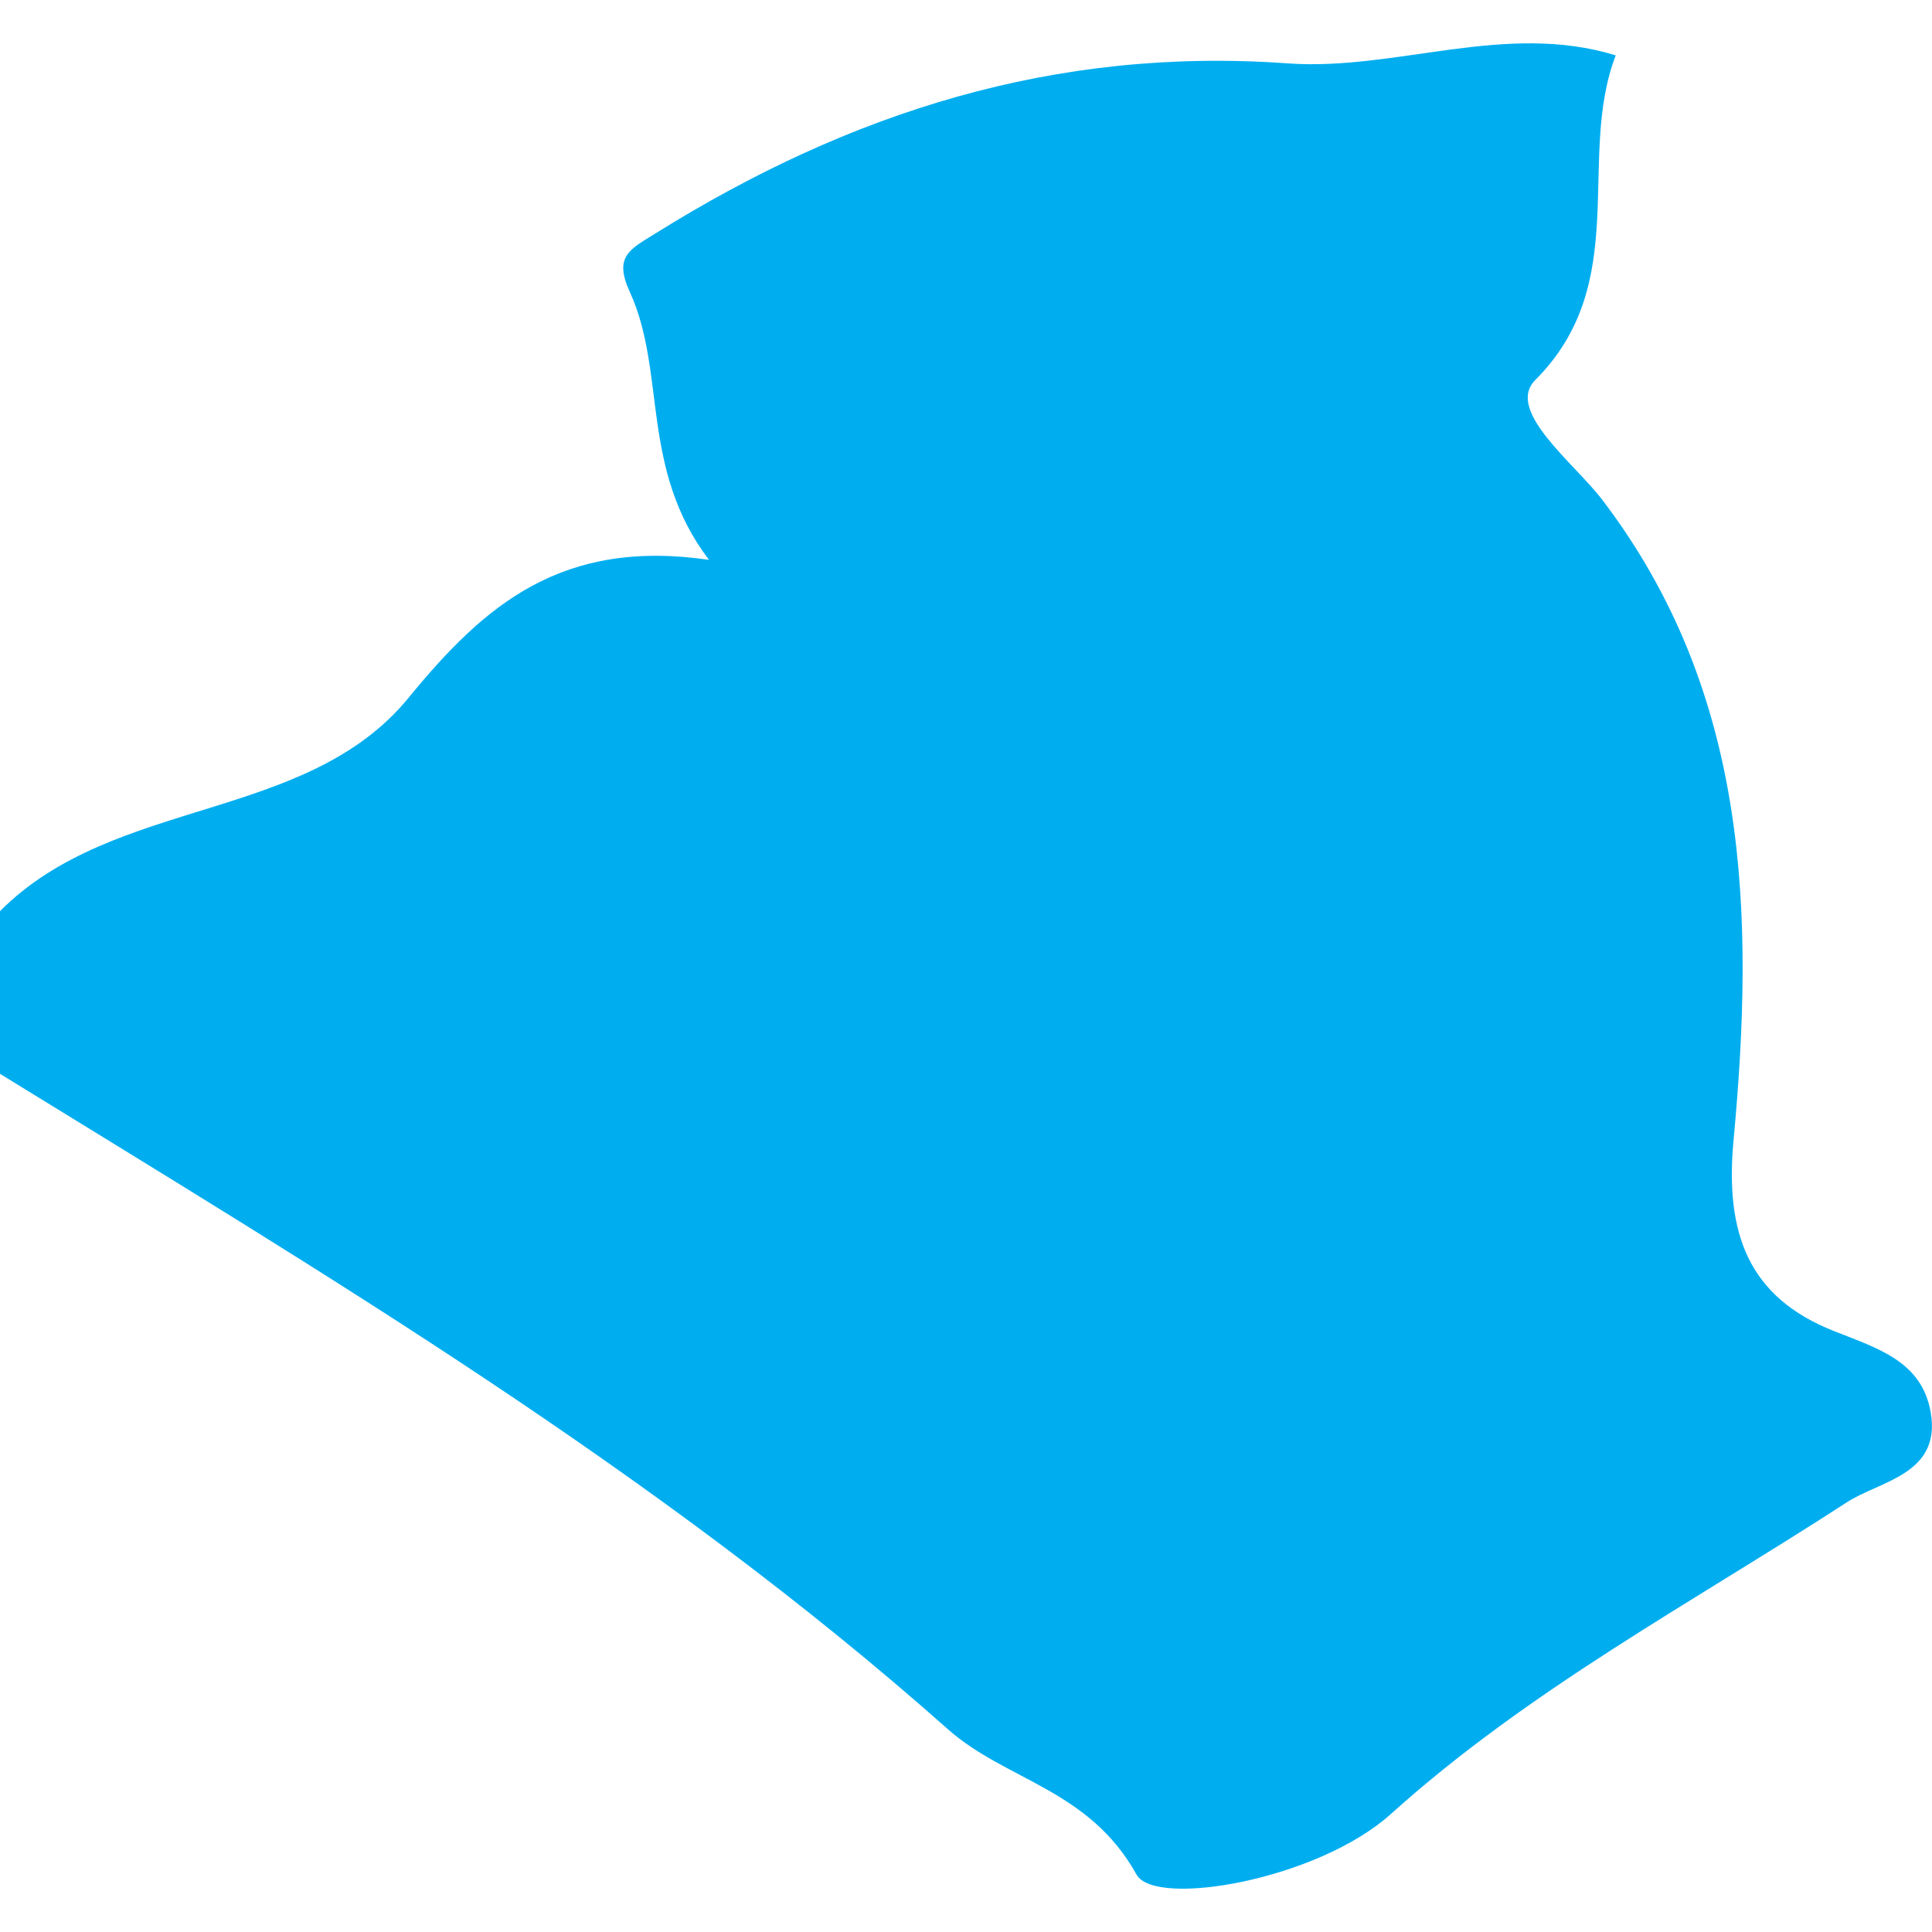 <?xml version="1.0" encoding="iso-8859-1"?>
<!-- Generator: Adobe Illustrator 16.0.0, SVG Export Plug-In . SVG Version: 6.00 Build 0)  -->
<!DOCTYPE svg PUBLIC "-//W3C//DTD SVG 1.1//EN" "http://www.w3.org/Graphics/SVG/1.1/DTD/svg11.dtd">
<svg version="1.1" id="Capa_1" xmlns="http://www.w3.org/2000/svg" xmlns:xlink="http://www.w3.org/1999/xlink" x="0px" y="0px"
	 width="21.038px" height="21.039px" viewBox="0 0 21.038 21.039" style="enable-background:new 0 0 21.038 21.039;"
	 xml:space="preserve">
<g>
	<path style="fill:#00aef0;" d="M12.376,20.413c0.202,0.363,1.974,0.059,2.772-0.662c1.508-1.357,3.281-2.3,4.961-3.391
		c0.361-0.235,1.027-0.303,0.916-0.974c-0.094-0.564-0.58-0.703-1.055-0.892c-0.93-0.368-1.188-1.061-1.093-2.078
		c0.229-2.451,0.175-4.871-1.433-6.978c-0.305-0.398-1.057-0.969-0.725-1.301c1.057-1.059,0.444-2.411,0.875-3.534
		C16.389,0.232,15.2,0.775,14.02,0.69c-2.532-0.182-4.771,0.534-6.881,1.851c-0.285,0.177-0.458,0.251-0.28,0.64
		c0.4,0.876,0.106,1.92,0.861,2.915C6.119,5.864,5.28,6.582,4.45,7.597C3.335,8.961,1.243,8.669,0,9.922c0,0.59,0,1.18,0,1.771
		c3.566,2.196,7.169,4.339,10.322,7.137C10.955,19.392,11.857,19.479,12.376,20.413z"/>
</g>
<g>
</g>
<g>
</g>
<g>
</g>
<g>
</g>
<g>
</g>
<g>
</g>
<g>
</g>
<g>
</g>
<g>
</g>
<g>
</g>
<g>
</g>
<g>
</g>
<g>
</g>
<g>
</g>
<g>
</g>
</svg>
